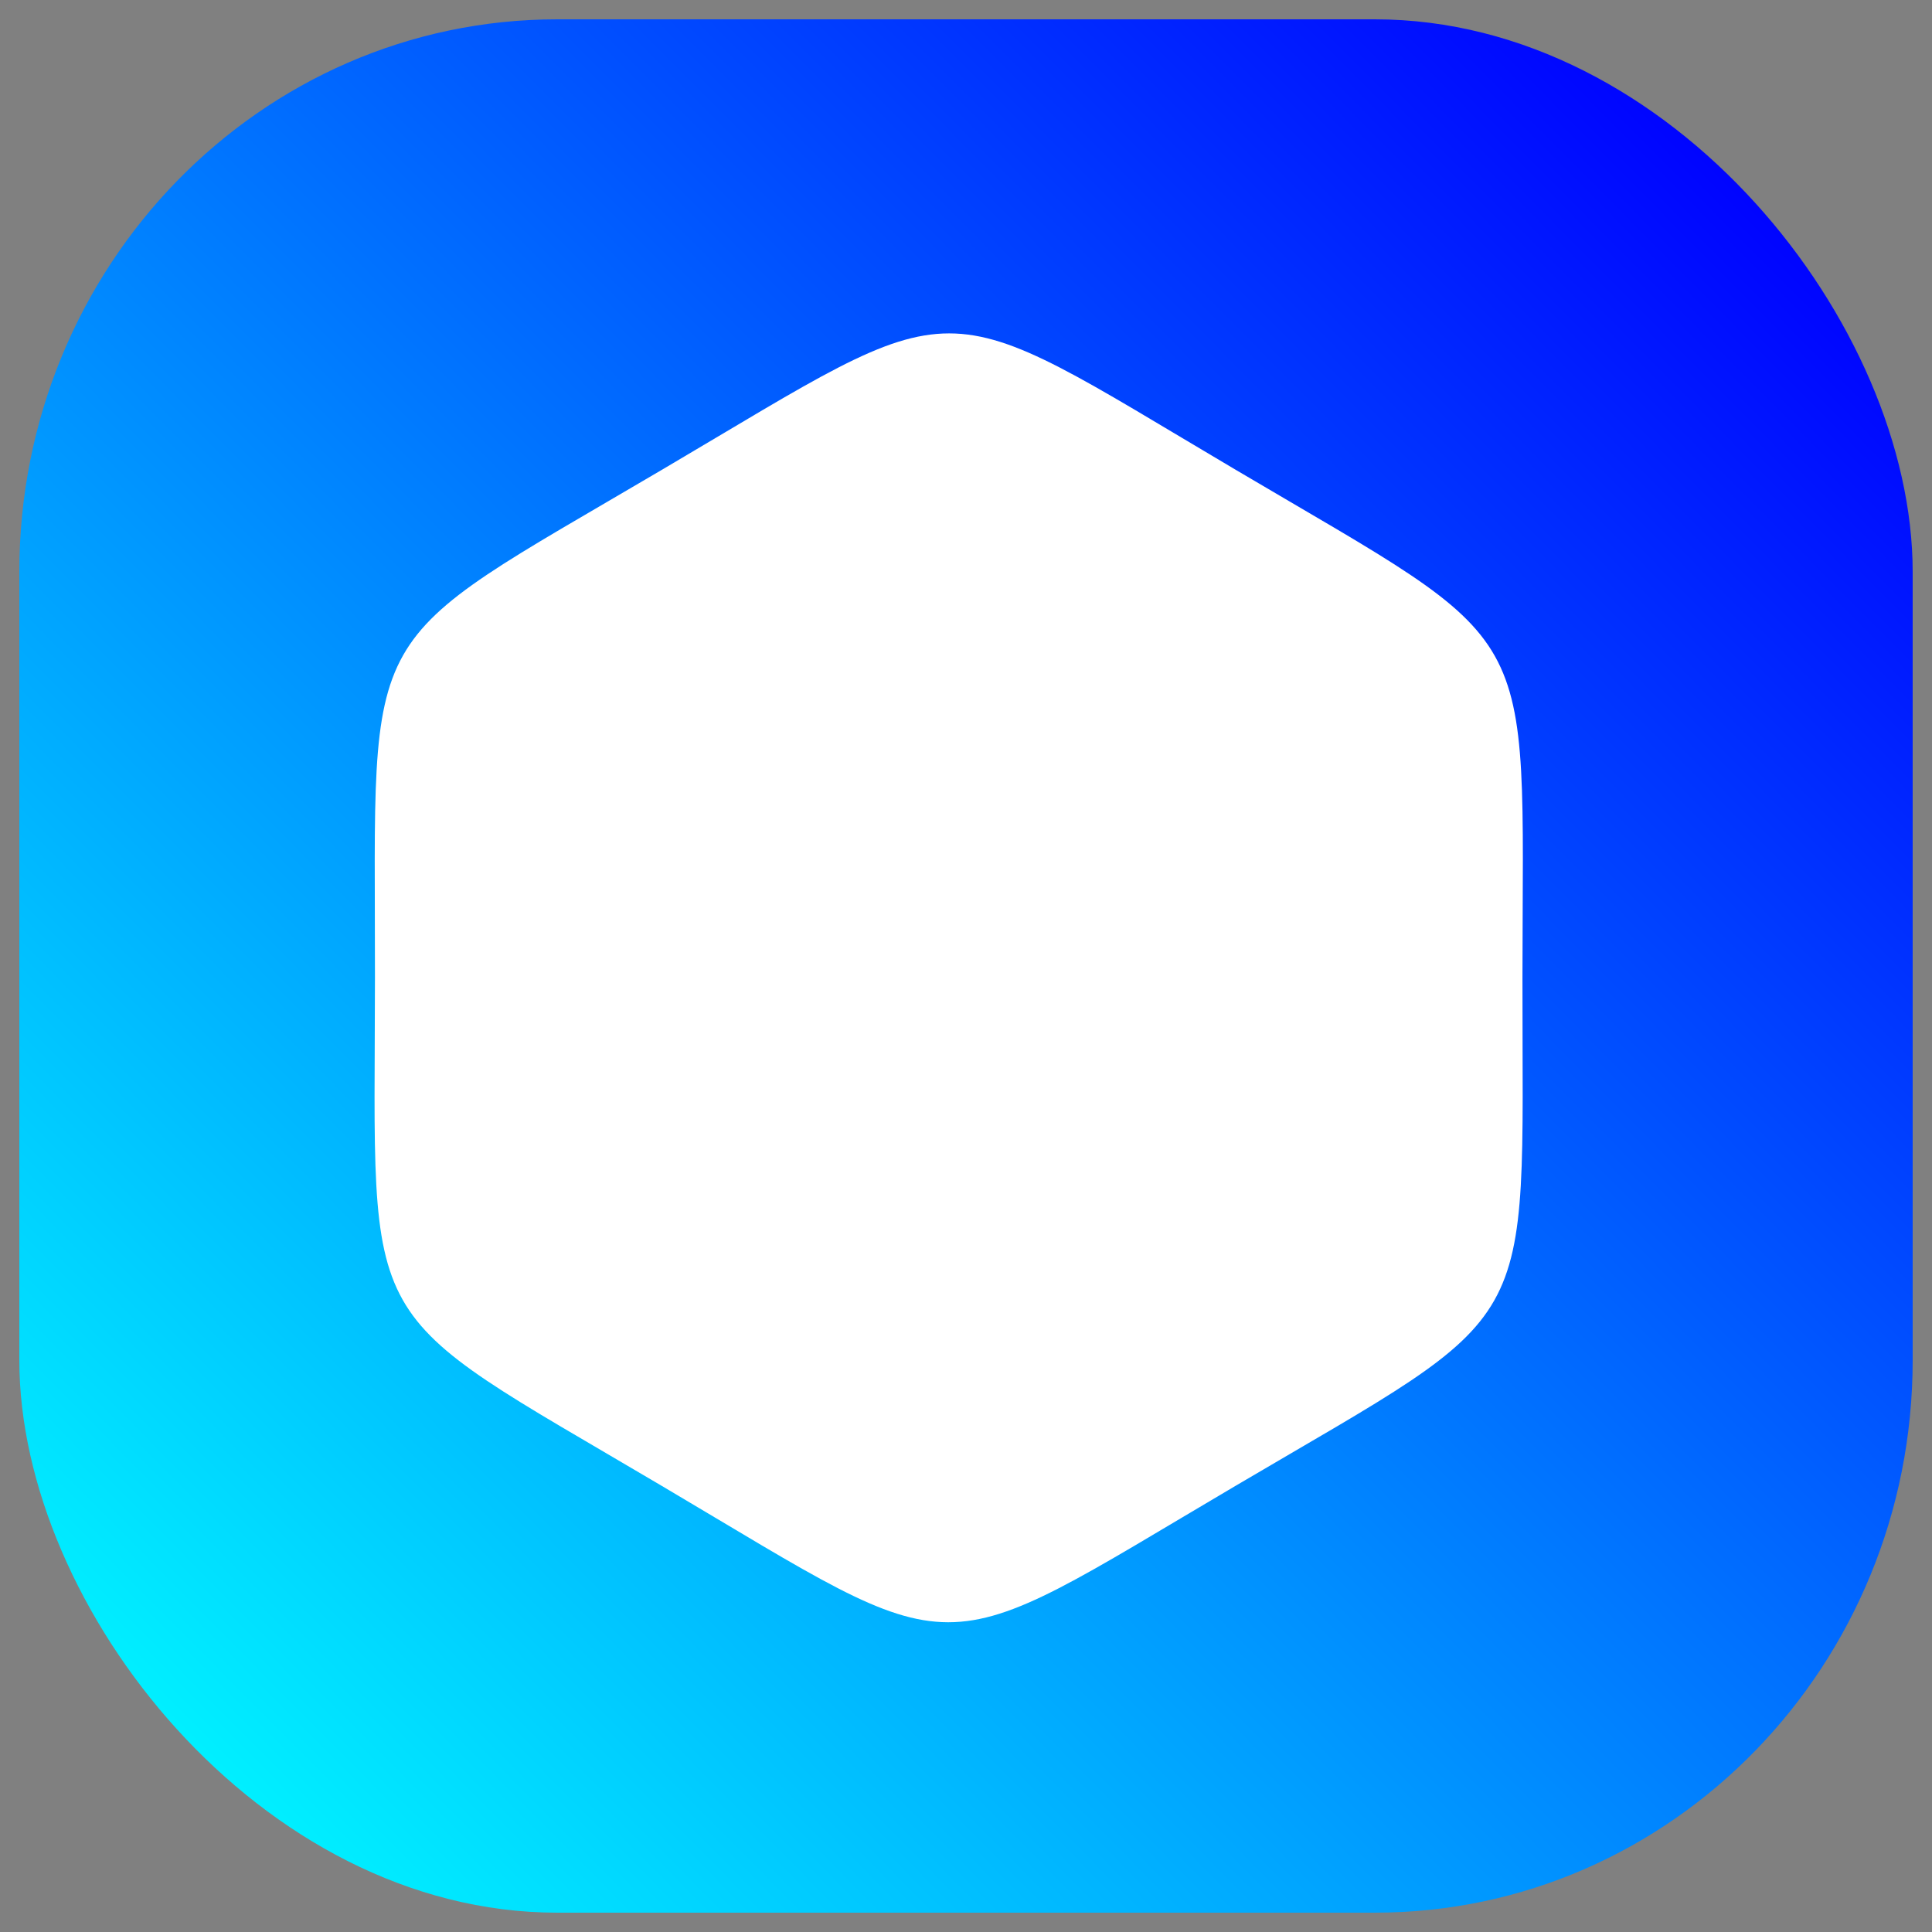 <?xml version="1.0" encoding="UTF-8" standalone="no"?>
<!-- Created with Inkscape (http://www.inkscape.org/) -->

<svg
   xmlns:dc="http://purl.org/dc/elements/1.1/"
   xmlns:cc="http://creativecommons.org/ns#"
   xmlns:rdf="http://www.w3.org/1999/02/22-rdf-syntax-ns#"
   xmlns:svg="http://www.w3.org/2000/svg"
   xmlns="http://www.w3.org/2000/svg"
   xmlns:xlink="http://www.w3.org/1999/xlink"
   xmlns:sodipodi="http://sodipodi.sourceforge.net/DTD/sodipodi-0.dtd"
   xmlns:inkscape="http://www.inkscape.org/namespaces/inkscape"
   width="500px"
   height="500px"
   viewBox="0 0 500 500"
   version="1.1"
   id="SVGRoot"
   inkscape:version="0.92.4 (5da689c313, 2019-01-14)"
   sodipodi:docname="icon.svg">
  <rect x="0" y="0" width="500" height="500" fill="#808080" stroke="none"/>
  <defs
     id="defs838">
    <linearGradient
       inkscape:collect="always"
       id="linearGradient1400">
      <stop
         style="stop-color:#00ffff;stop-opacity:1"
         offset="0"
         id="stop1396" />
      <stop
         style="stop-color:#0000ff;stop-opacity:1"
         offset="1"
         id="stop1398" />
    </linearGradient>
    <linearGradient
       inkscape:collect="always"
       xlink:href="#linearGradient1400"
       id="linearGradient1402"
       x1="16.162"
       y1="471.716"
       x2="452.548"
       y2="38.36"
       gradientUnits="userSpaceOnUse" />
  </defs>
  <sodipodi:namedview
     id="base"
     pagecolor="#000011"
     bordercolor="#666666"
     borderopacity="1.0"
     inkscape:pageopacity="0"
     inkscape:pageshadow="2"
     inkscape:zoom="0.98994949"
     inkscape:cx="121.73227"
     inkscape:cy="280.0242"
     inkscape:document-units="px"
     inkscape:current-layer="layer1"
     showgrid="false"
     inkscape:window-width="1920"
     inkscape:window-height="1017"
     inkscape:window-x="-8"
     inkscape:window-y="-8"
     inkscape:window-maximized="1" />
  <g
     inkscape:label="Layer 1"
     inkscape:groupmode="layer"
     id="layer1">
    <rect
       style="fill:url(#linearGradient1402);stroke:none;stroke-width:10.853;stroke-miterlimit:4;stroke-dasharray:none;stroke-opacity:1;fill-opacity:1"
       id="rect851"
       width="490"
       height="490"
       x="5"
       y="5"
       ry="142.993"
       rx="139.205"
       inkscape:export-xdpi="100.3102"
       inkscape:export-ydpi="100.3102" />
    <path
       sodipodi:type="star"
       style="fill:#ffffff;stroke:none;stroke-width:10;stroke-miterlimit:4;stroke-dasharray:none;stroke-opacity:1"
       id="path1404"
       sodipodi:sides="6"
       sodipodi:cx="212.13203"
       sodipodi:cy="179.78165"
       sodipodi:r1="138.44987"
       sodipodi:r2="69.224937"
       sodipodi:arg1="0.95648401"
       sodipodi:arg2="1.4800828"
       inkscape:flatsided="true"
       inkscape:rounded="0.62"
       inkscape:randomized="0"
       d="m 291.934,292.919 c -70.145,49.477 -59.96,48.551 -137.881,12.542 C 76.132,269.452 82.027,277.81 74.251,192.324 66.475,106.838 62.185,116.122 132.33,66.645 c 70.145,-49.477 59.96,-48.551 137.881,-12.542 77.921,36.009 72.026,27.651 79.802,113.137 7.776,85.486 12.066,76.202 -58.079,125.679 z"
       inkscape:transform-center-x="-1.8801864"
       inkscape:transform-center-y="-13.749811"
       transform="matrix(1.068,0.1,-0.098,1.092,36.586,35.525)" />
  </g>
</svg>
